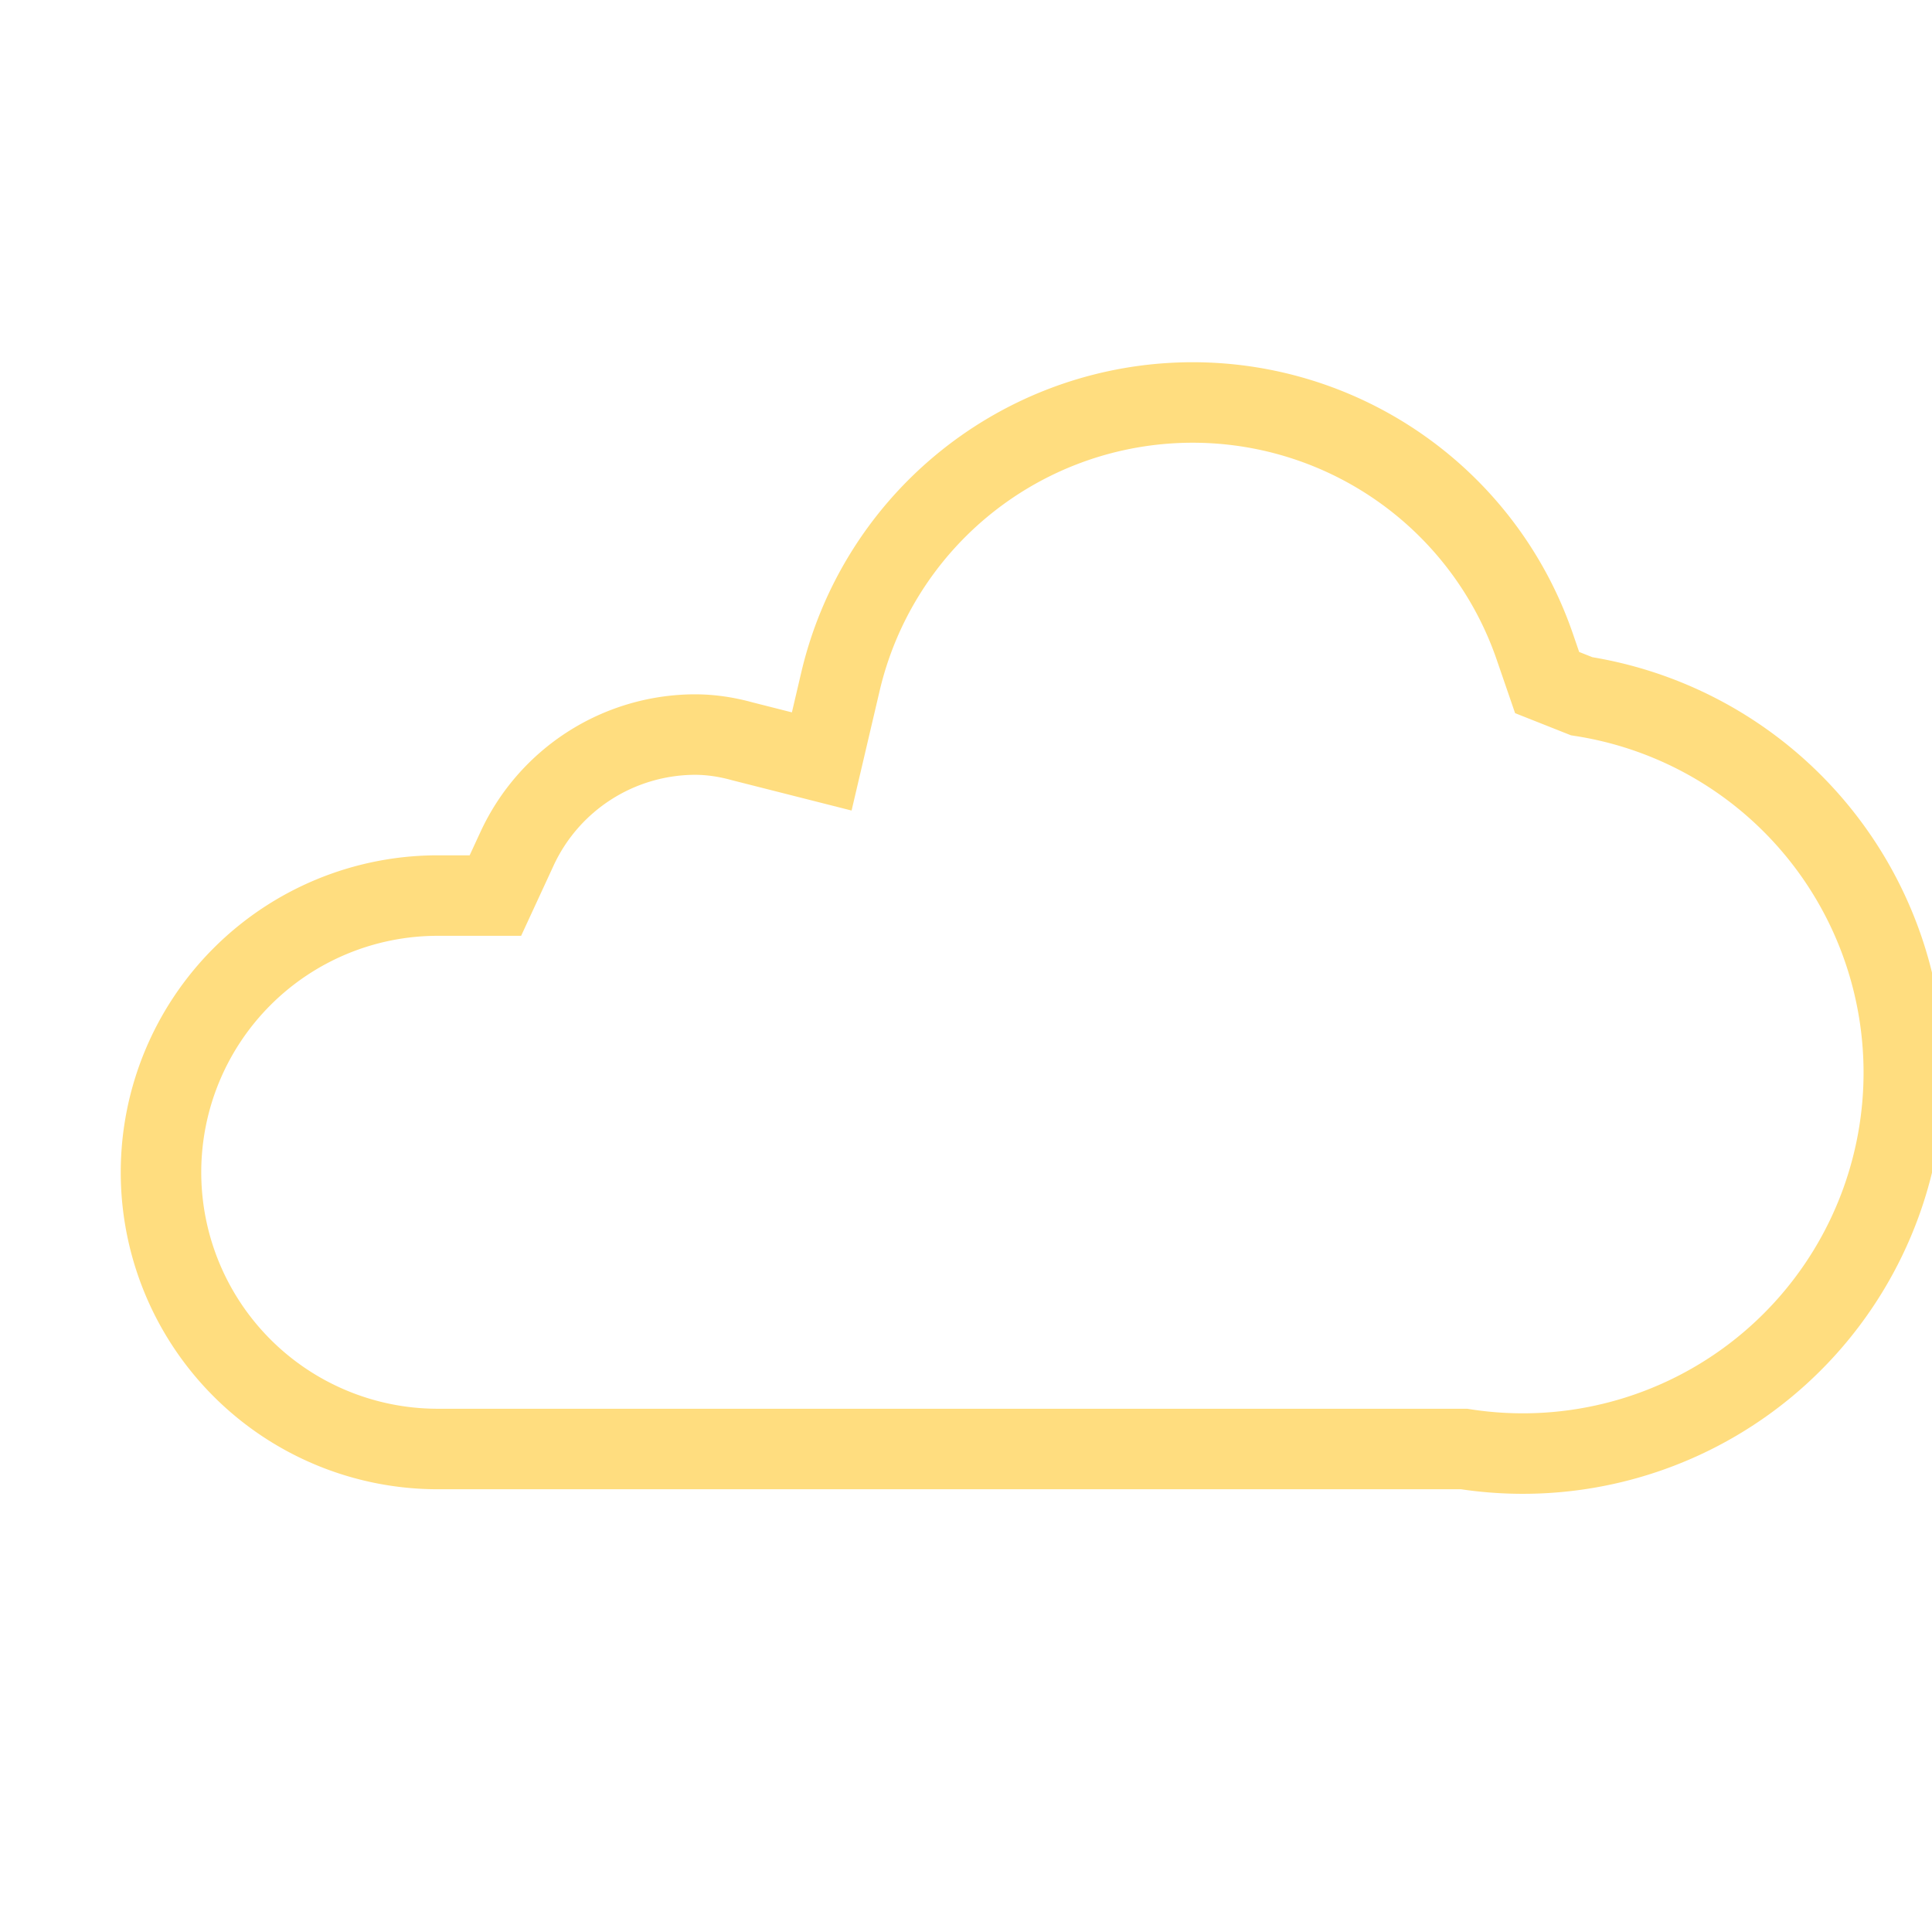 <?xml version="1.0" encoding="utf-8"?>
<svg width="800px" height="800px" viewBox="0 0 24 24" xmlns="http://www.w3.org/2000/svg">
    <path stroke="#FFDD7F" fill="none"
          d="M18.187 18H5.438A3.438 3.438 0 0 1 2 14.563a3.438 3.438 0 0 1 3.438-3.438h.716l.268-.58a2.443 2.443 0 0 1 2.206-1.42c.197 0 .392.028.594.084l.986.25.232-.99a4.494 4.494 0 0 1 8.629-.426l.15.436.429.17A3.807 3.807 0 0 1 18.187 18z"/>
</svg>
